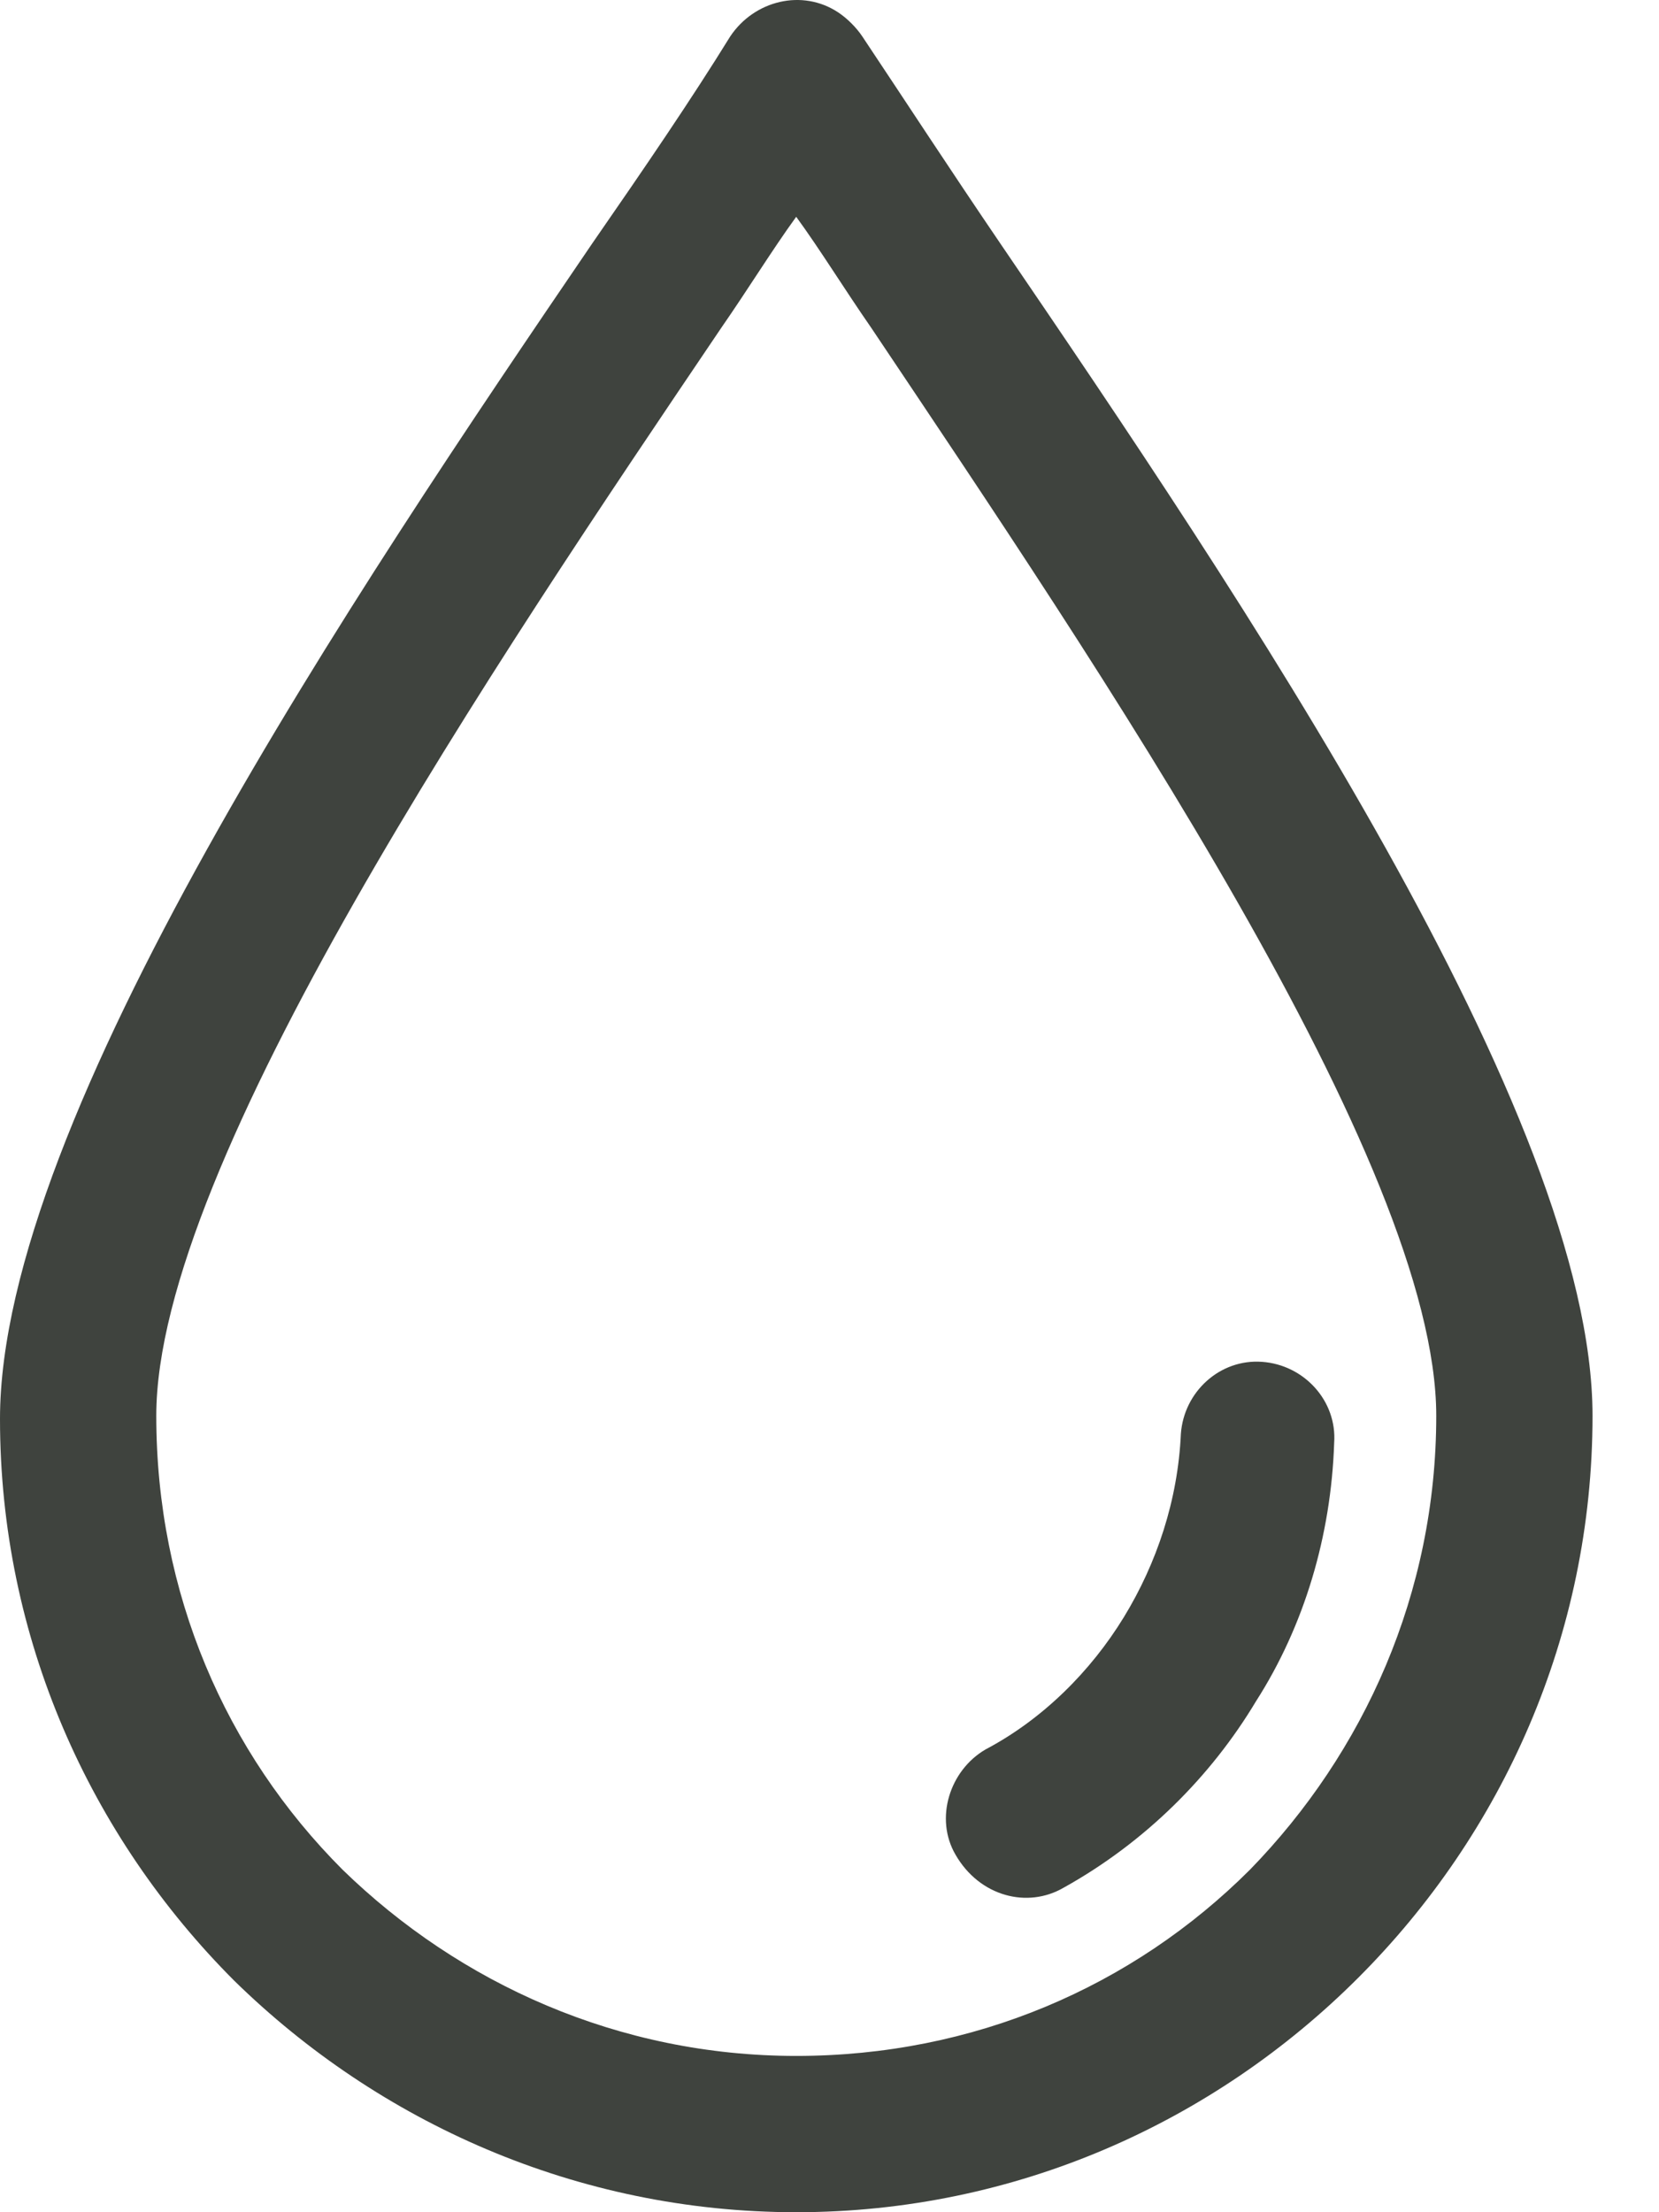 <svg width="15" height="20" viewBox="0 0 15 20" fill="none" xmlns="http://www.w3.org/2000/svg">
<path d="M9.047 2.205C8.585 1.526 8.178 0.901 7.797 0.33C7.743 0.249 7.661 0.167 7.58 0.113C7.254 -0.104 6.819 0.004 6.602 0.33C6.249 0.901 5.841 1.499 5.352 2.205C3.206 5.356 0 10.111 0 12.828C0 14.811 0.815 16.604 2.119 17.908C3.423 19.185 5.216 20 7.199 20C9.183 20 10.976 19.185 12.28 17.881C13.584 16.577 14.399 14.784 14.399 12.8C14.399 10.084 11.193 5.356 9.047 2.205ZM11.302 16.903C10.242 17.962 8.802 18.587 7.199 18.587C5.597 18.587 4.157 17.935 3.097 16.903C2.038 15.843 1.413 14.403 1.413 12.8C1.413 10.518 4.483 5.981 6.52 2.966C6.765 2.613 6.982 2.259 7.199 1.96C7.417 2.259 7.634 2.613 7.879 2.966C9.916 6.009 12.986 10.518 12.986 12.8C12.986 14.403 12.334 15.843 11.302 16.903Z" fill="#3F433E"/>
<path d="M11.411 12.312C11.03 12.284 10.704 12.583 10.677 12.963C10.65 13.561 10.46 14.132 10.161 14.621C9.862 15.11 9.427 15.544 8.911 15.816C8.585 16.006 8.449 16.441 8.639 16.767C8.857 17.147 9.291 17.256 9.617 17.066C10.351 16.658 10.949 16.061 11.356 15.381C11.791 14.702 12.035 13.887 12.063 13.045C12.09 12.665 11.791 12.339 11.411 12.312Z" fill="#3F433E"/>
</svg>
